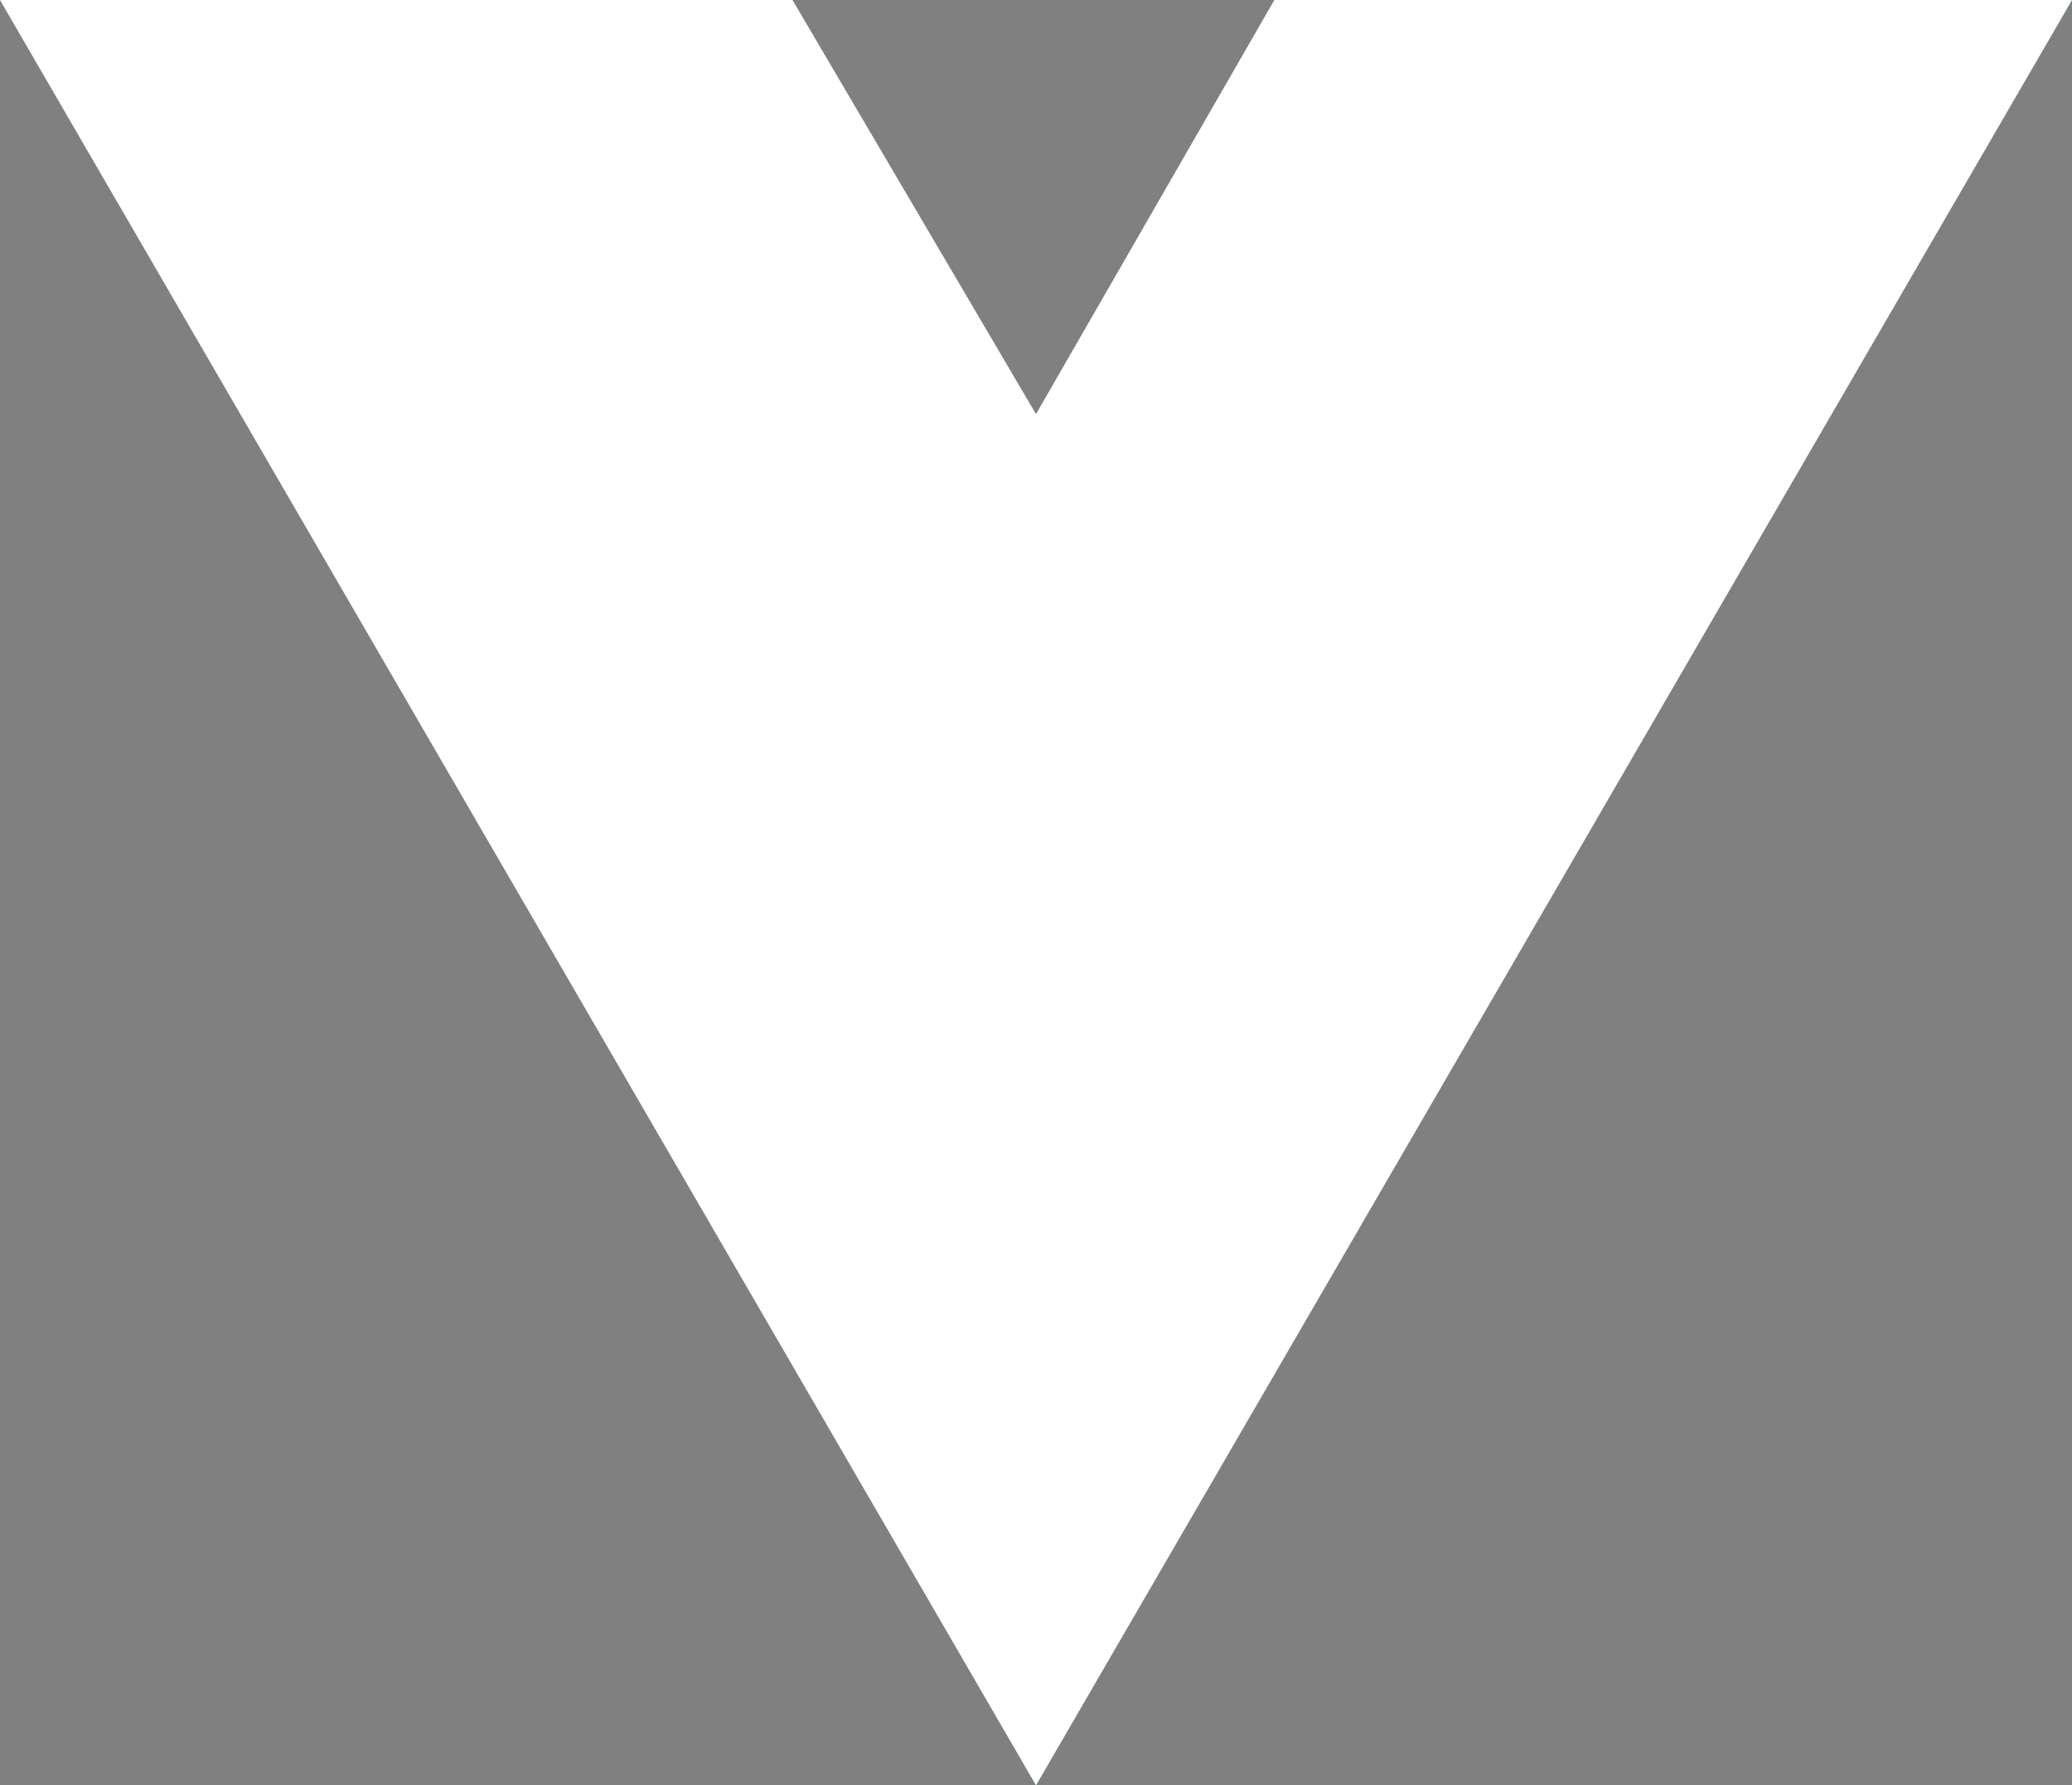 <?xml version="1.0" encoding="utf-8"?>
<!-- Generator: Adobe Illustrator 16.0.0, SVG Export Plug-In . SVG Version: 6.00 Build 0)  -->
<!DOCTYPE svg PUBLIC "-//W3C//DTD SVG 1.1//EN" "http://www.w3.org/Graphics/SVG/1.1/DTD/svg11.dtd">
<svg version="1.1" xmlns="http://www.w3.org/2000/svg" xmlns:xlink="http://www.w3.org/1999/xlink" x="0px" y="0px" width="528px"
	 height="455px" viewBox="0 0 528 455" enable-background="new 0 0 528 455" xml:space="preserve">
<rect x="0" y="0" width="528" height="455" fill="#808080" stroke="none"/>
<g id="color">
	<g>
		<path fill="#41B883" d="M422.4,0H528L264,455L0,0h201.96L264,105.507L324.72,0H422.4z"/>
		<path fill="#35495E" d="M104.28,0L264,274.319L422.4,0h-97.68L264,105.507L201.96,0H104.28z"/>
	</g>
</g>
<g id="mask">
	<path fill="#FFFFFF" d="M422.4,0H528L264,455L0,0h201.96L264,105.507L324.72,0H422.4z"/>
</g>
</svg>